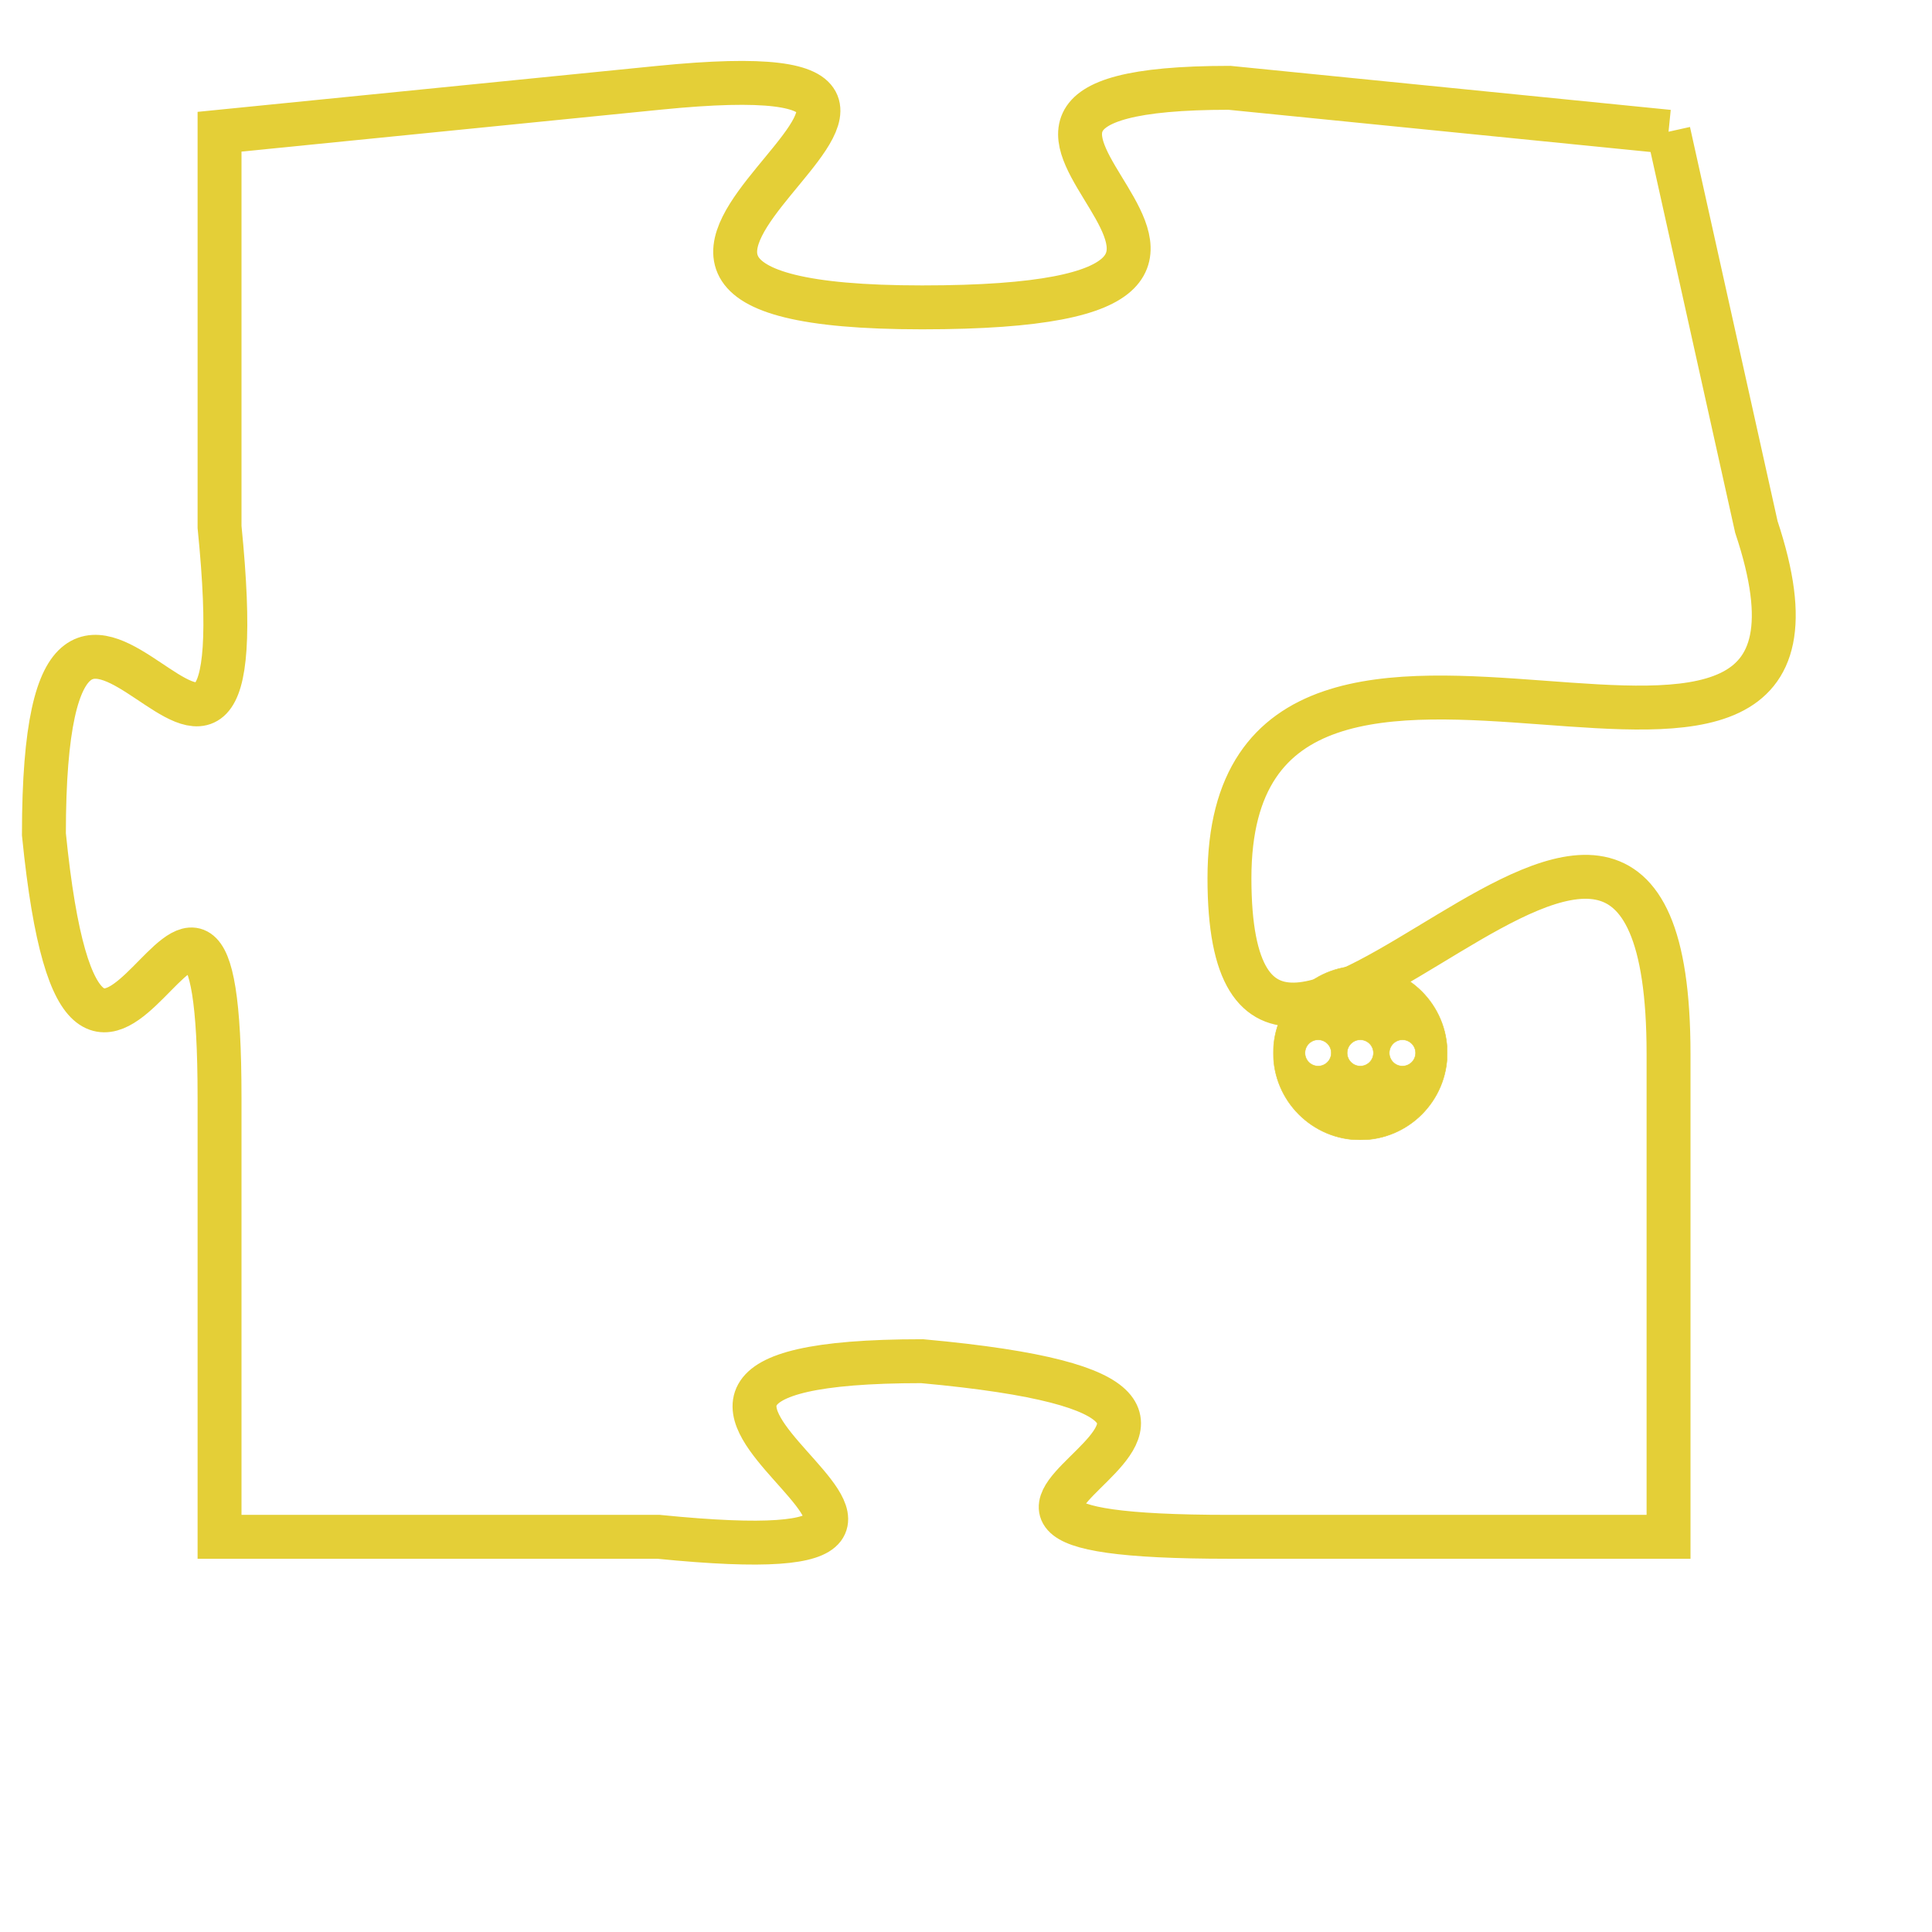 <svg version="1.1" xmlns="http://www.w3.org/2000/svg" xmlns:xlink="http://www.w3.org/1999/xlink" fill="transparent" x="0" y="0" width="350" height="350" preserveAspectRatio="xMinYMin slice"><style type="text/css">.links{fill:transparent;stroke: #E4CF37;}.links:hover{fill:#63D272; opacity:0.4;}</style><defs><g id="allt"><path id="t9560" d="M2343,2336 L2333,2335 C2324,2335 2337,2340 2326,2340 C2315,2340 2330,2334 2320,2335 L2310,2336 2310,2336 L2310,2345 C2311,2355 2306,2342 2306,2352 C2307,2362 2310,2349 2310,2358 L2310,2368 2310,2368 L2320,2368 C2330,2369 2316,2364 2326,2364 C2337,2365 2323,2368 2333,2368 L2343,2368 2343,2368 L2343,2357 C2343,2346 2333,2362 2333,2353 C2333,2344 2348,2354 2345,2345 L2343,2336"/></g><clipPath id="c" clipRule="evenodd" fill="transparent"><use href="#t9560"/></clipPath></defs><svg viewBox="2305 2333 44 37" preserveAspectRatio="xMinYMin meet"><svg width="4380" height="2430"><g><image crossorigin="anonymous" x="0" y="0" href="https://nftpuzzle.license-token.com/assets/completepuzzle.svg" width="100%" height="100%" /><g class="links"><use href="#t9560"/></g></g></svg><svg x="2334" y="2355" height="9%" width="9%" viewBox="0 0 330 330"><g><a xlink:href="https://nftpuzzle.license-token.com/" class="links"><title>See the most innovative NFT based token software licensing project</title><path fill="#E4CF37" id="more" d="M165,0C74.019,0,0,74.019,0,165s74.019,165,165,165s165-74.019,165-165S255.981,0,165,0z M85,190 c-13.785,0-25-11.215-25-25s11.215-25,25-25s25,11.215,25,25S98.785,190,85,190z M165,190c-13.785,0-25-11.215-25-25 s11.215-25,25-25s25,11.215,25,25S178.785,190,165,190z M245,190c-13.785,0-25-11.215-25-25s11.215-25,25-25 c13.785,0,25,11.215,25,25S258.785,190,245,190z"></path></a></g></svg></svg></svg>